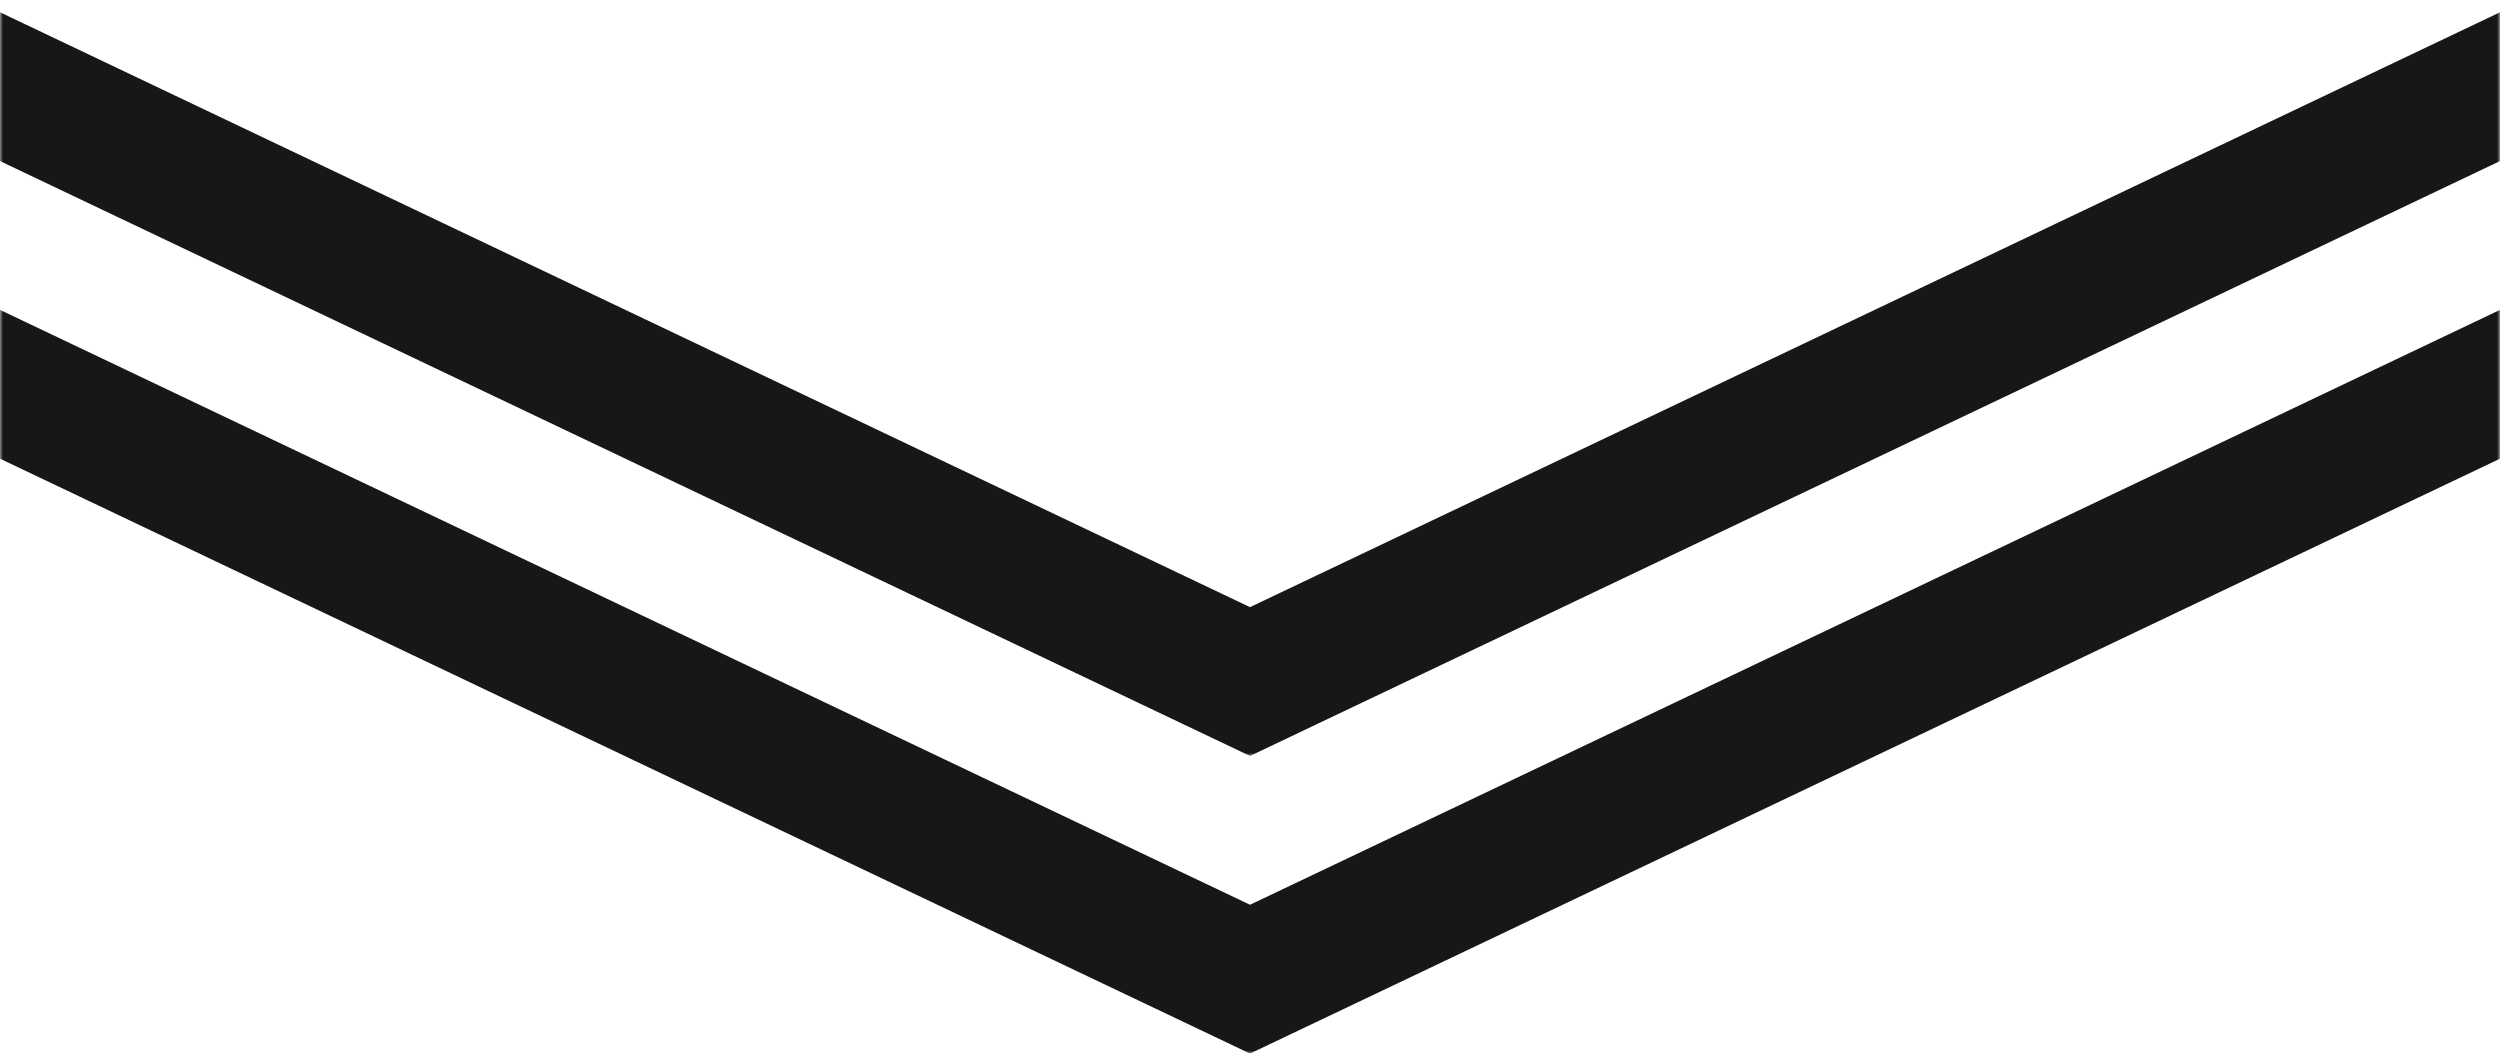 <svg width="420" height="177" viewBox="0 0 420 177" fill="none" xmlns="http://www.w3.org/2000/svg">
<mask id="mask0_847268_611" style="mask-type:alpha" maskUnits="userSpaceOnUse" x="0" y="50" width="420" height="127">
<rect x="420" y="177" width="420" height="127" transform="rotate(-180 420 177)" fill="#D9D9D9"/>
</mask>
<g mask="url(#mask0_847268_611)">
<path fill-rule="evenodd" clip-rule="evenodd" d="M-53.182 51.75L210 177L473.183 51.75H420.652L210 152L-0.651 51.75L-53.182 51.75Z" fill="#171717"/>
</g>
<mask id="mask1_847268_611" style="mask-type:alpha" maskUnits="userSpaceOnUse" x="0" y="0" width="420" height="127">
<rect x="420" y="127" width="420" height="127" transform="rotate(-180 420 127)" fill="#D9D9D9"/>
</mask>
<g mask="url(#mask1_847268_611)">
<path fill-rule="evenodd" clip-rule="evenodd" d="M-53.182 1.75L210 127L473.183 1.75H420.652L210 102L-0.651 1.75L-53.182 1.75Z" fill="#171717"/>
</g>
</svg>
